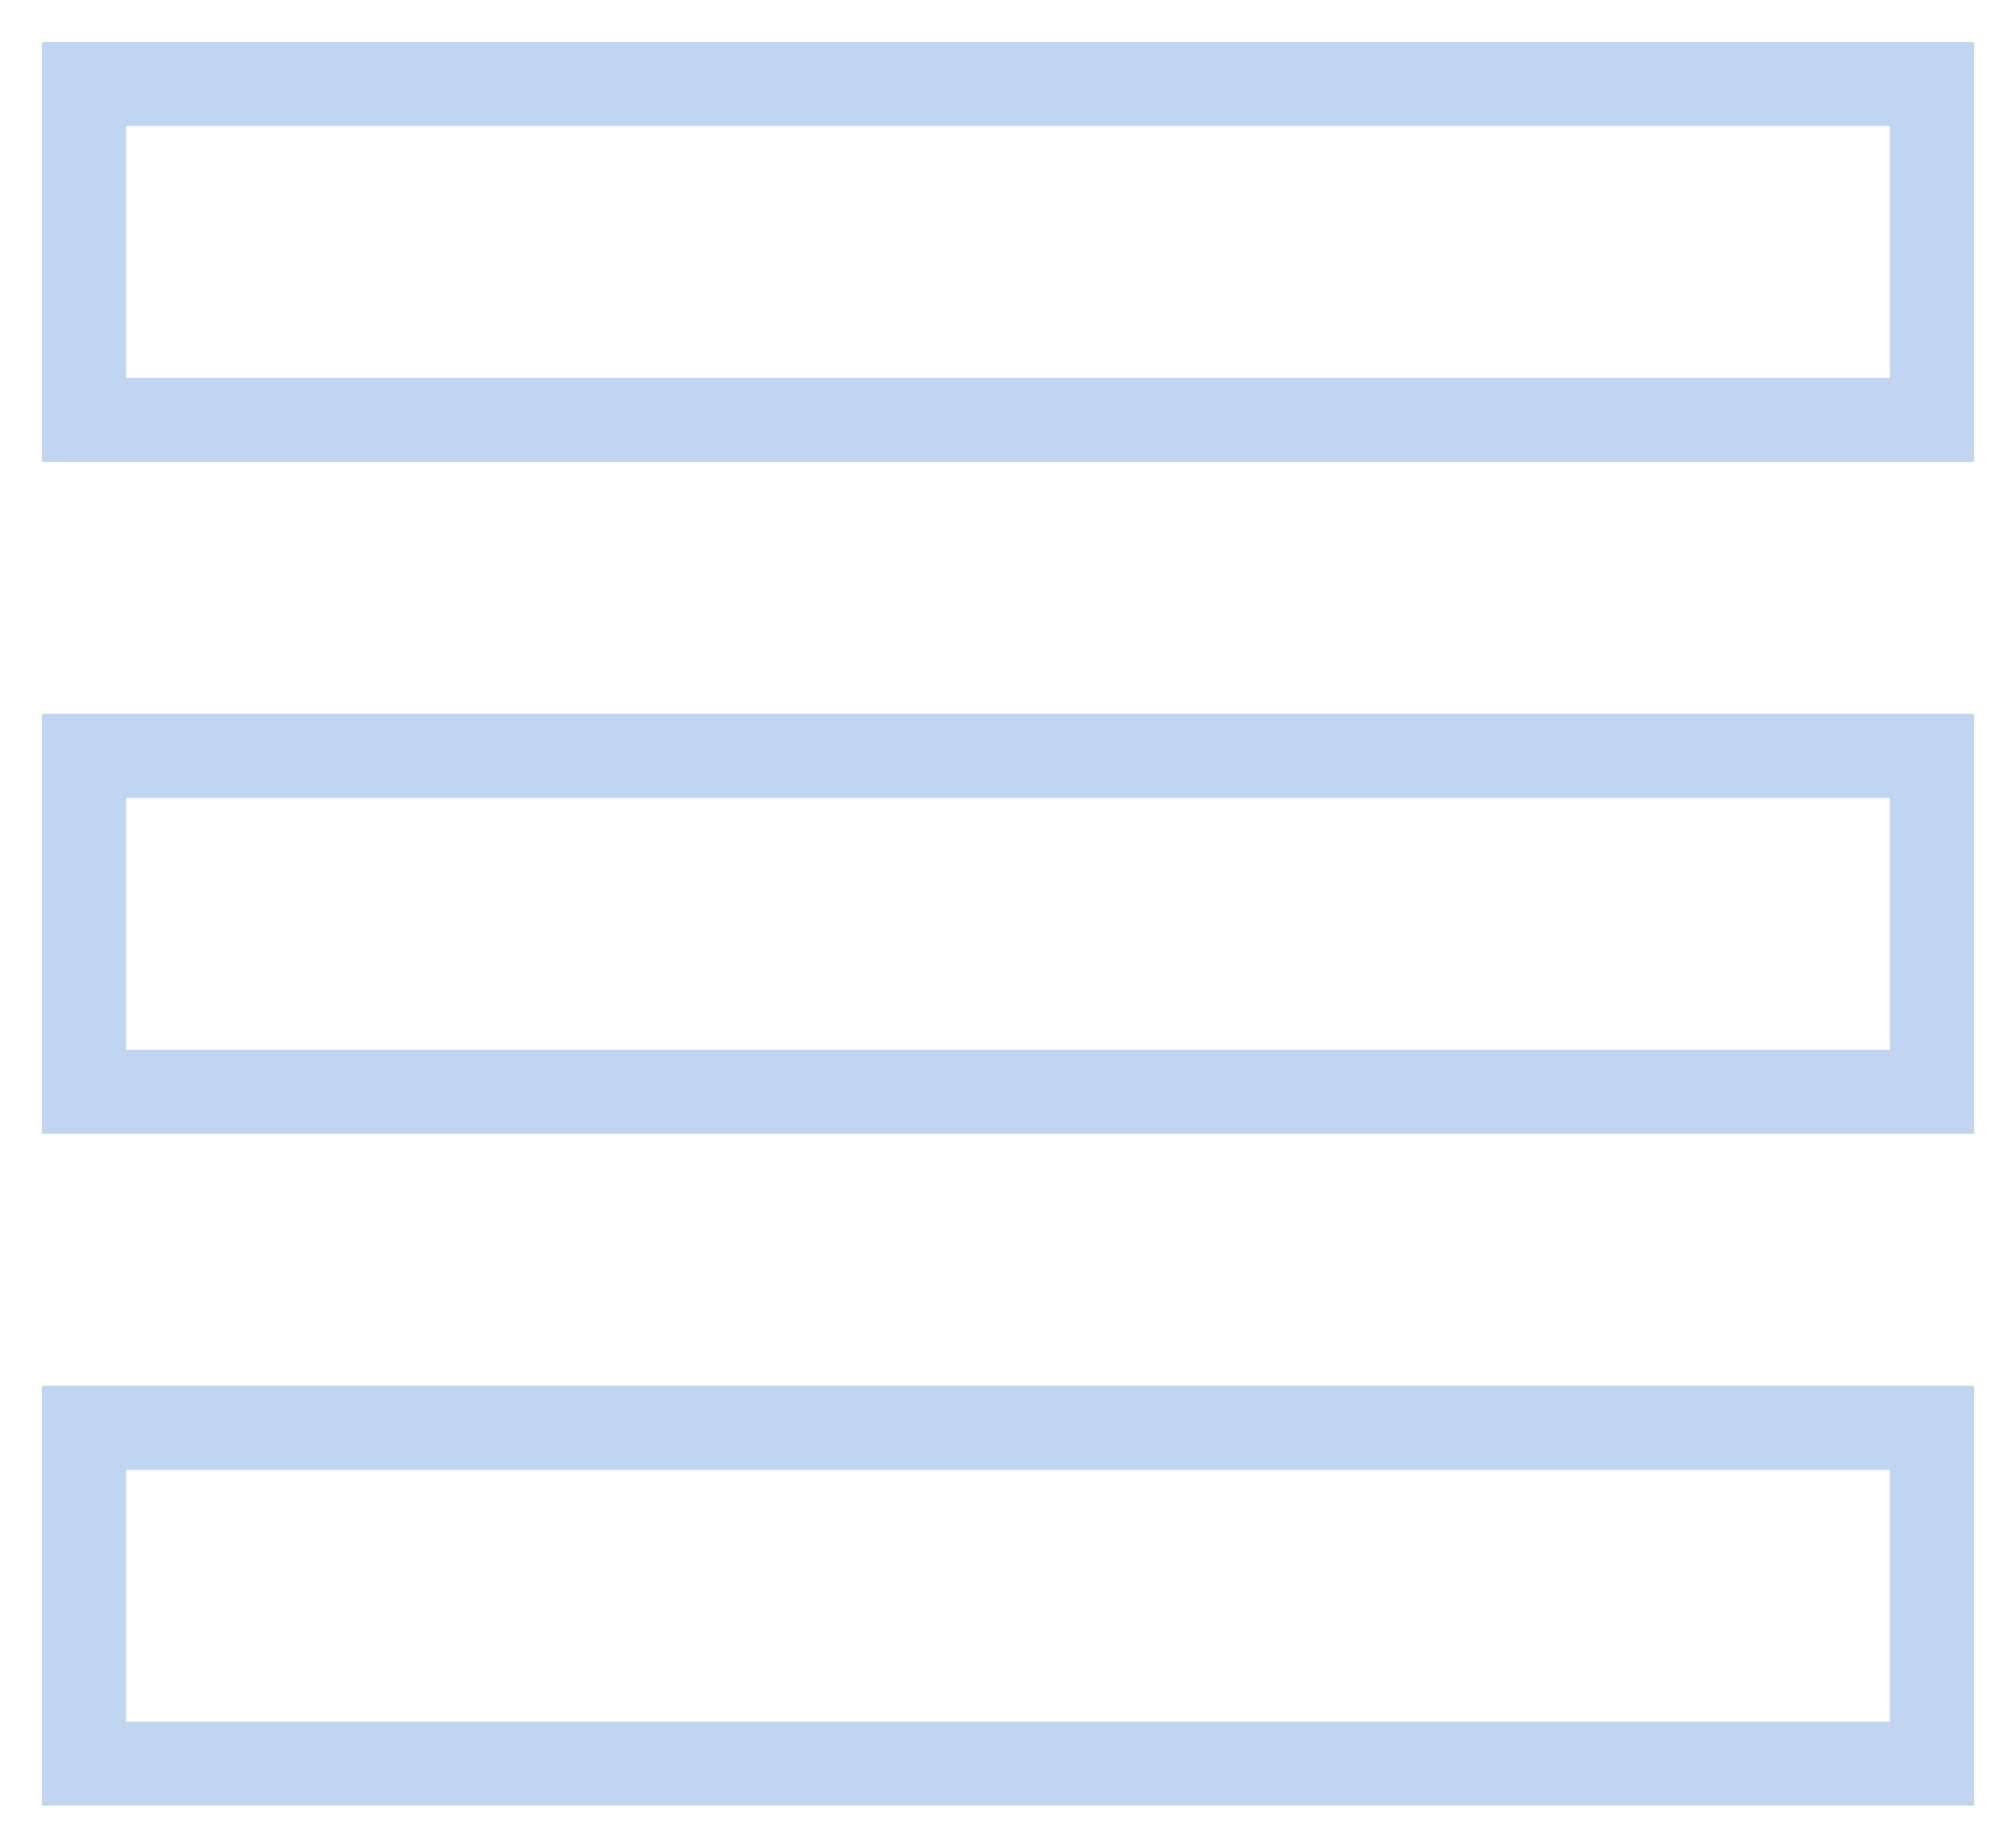 <svg width="24" height="22" viewBox="0 0 24 22" fill="none" xmlns="http://www.w3.org/2000/svg">
    <path fill-rule="evenodd" clipRule="evenodd" d="M1 9H23V13H1V9Z" stroke="#BFD5F0" strokeWidth="2"
        strokeLinecap="round" strokeLinejoin="round"></path>
    <path fill-rule="evenodd" clipRule="evenodd" d="M1 1H23V5H1V1Z" stroke="#BFD5F0" strokeWidth="2"
        strokeLinecap="round" strokeLinejoin="round"></path>
    <path fill-rule="evenodd" clipRule="evenodd" d="M1 17H23V21H1V17Z" stroke="#BFD5F0" strokeWidth="2"
        strokeLinecap="round" strokeLinejoin="round"></path>
</svg>